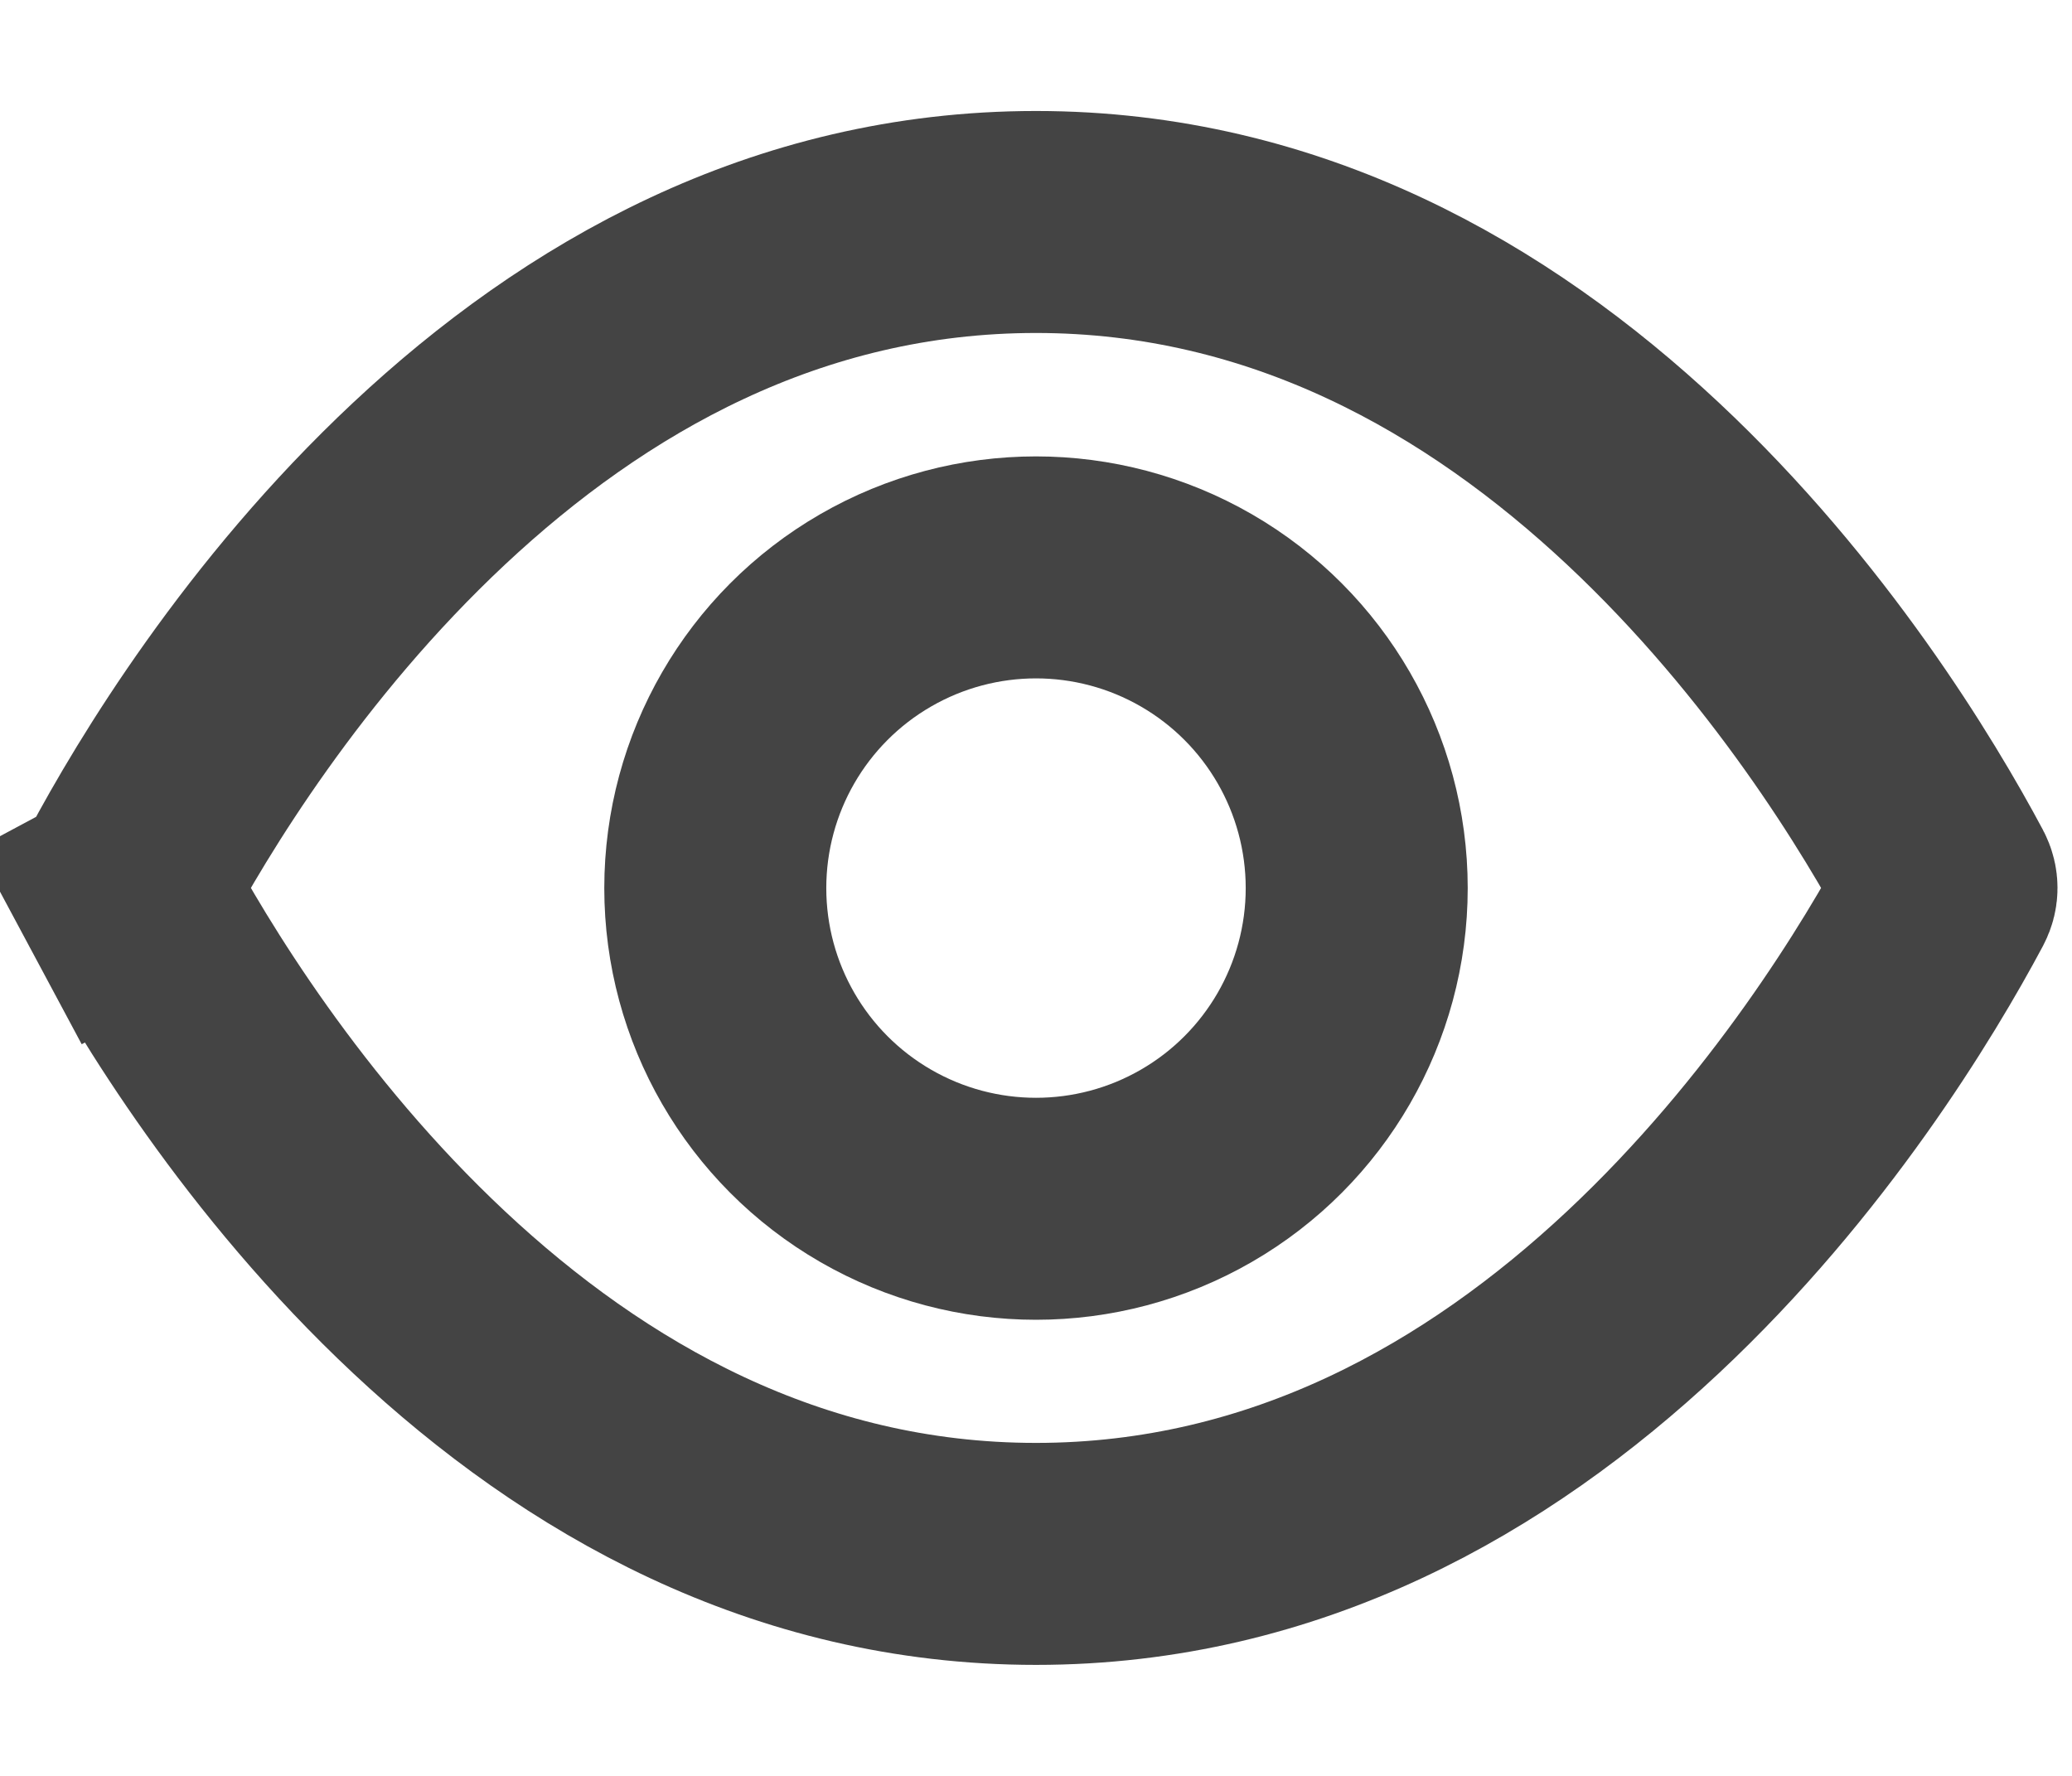 <svg width="14" height="12" viewBox="0 0 14 12" fill="none" xmlns="http://www.w3.org/2000/svg">
<g id="Group 1261167624">
<circle id="Ellipse 5386" cx="7" cy="6.001" r="2.167" stroke="#444444" stroke-width="1.5"/>
<path id="Ellipse 5387" d="M13.141 5.959C13.15 5.976 13.152 5.989 13.152 6C13.152 6.011 13.15 6.024 13.141 6.041C12.835 6.615 12.15 7.75 11.1 8.733C10.053 9.713 8.69 10.5 7 10.5C5.31 10.5 3.947 9.713 2.9 8.733C1.85 7.75 1.165 6.615 0.859 6.041L0.198 6.395L0.859 6.041C0.85 6.024 0.848 6.011 0.848 6C0.848 5.989 0.85 5.976 0.859 5.959C1.165 5.385 1.85 4.25 2.9 3.267C3.947 2.287 5.31 1.5 7 1.5C8.69 1.5 10.053 2.287 11.1 3.267C12.15 4.25 12.835 5.385 13.141 5.959Z" stroke="#444444" stroke-width="1.5"/>
</g>
</svg>
